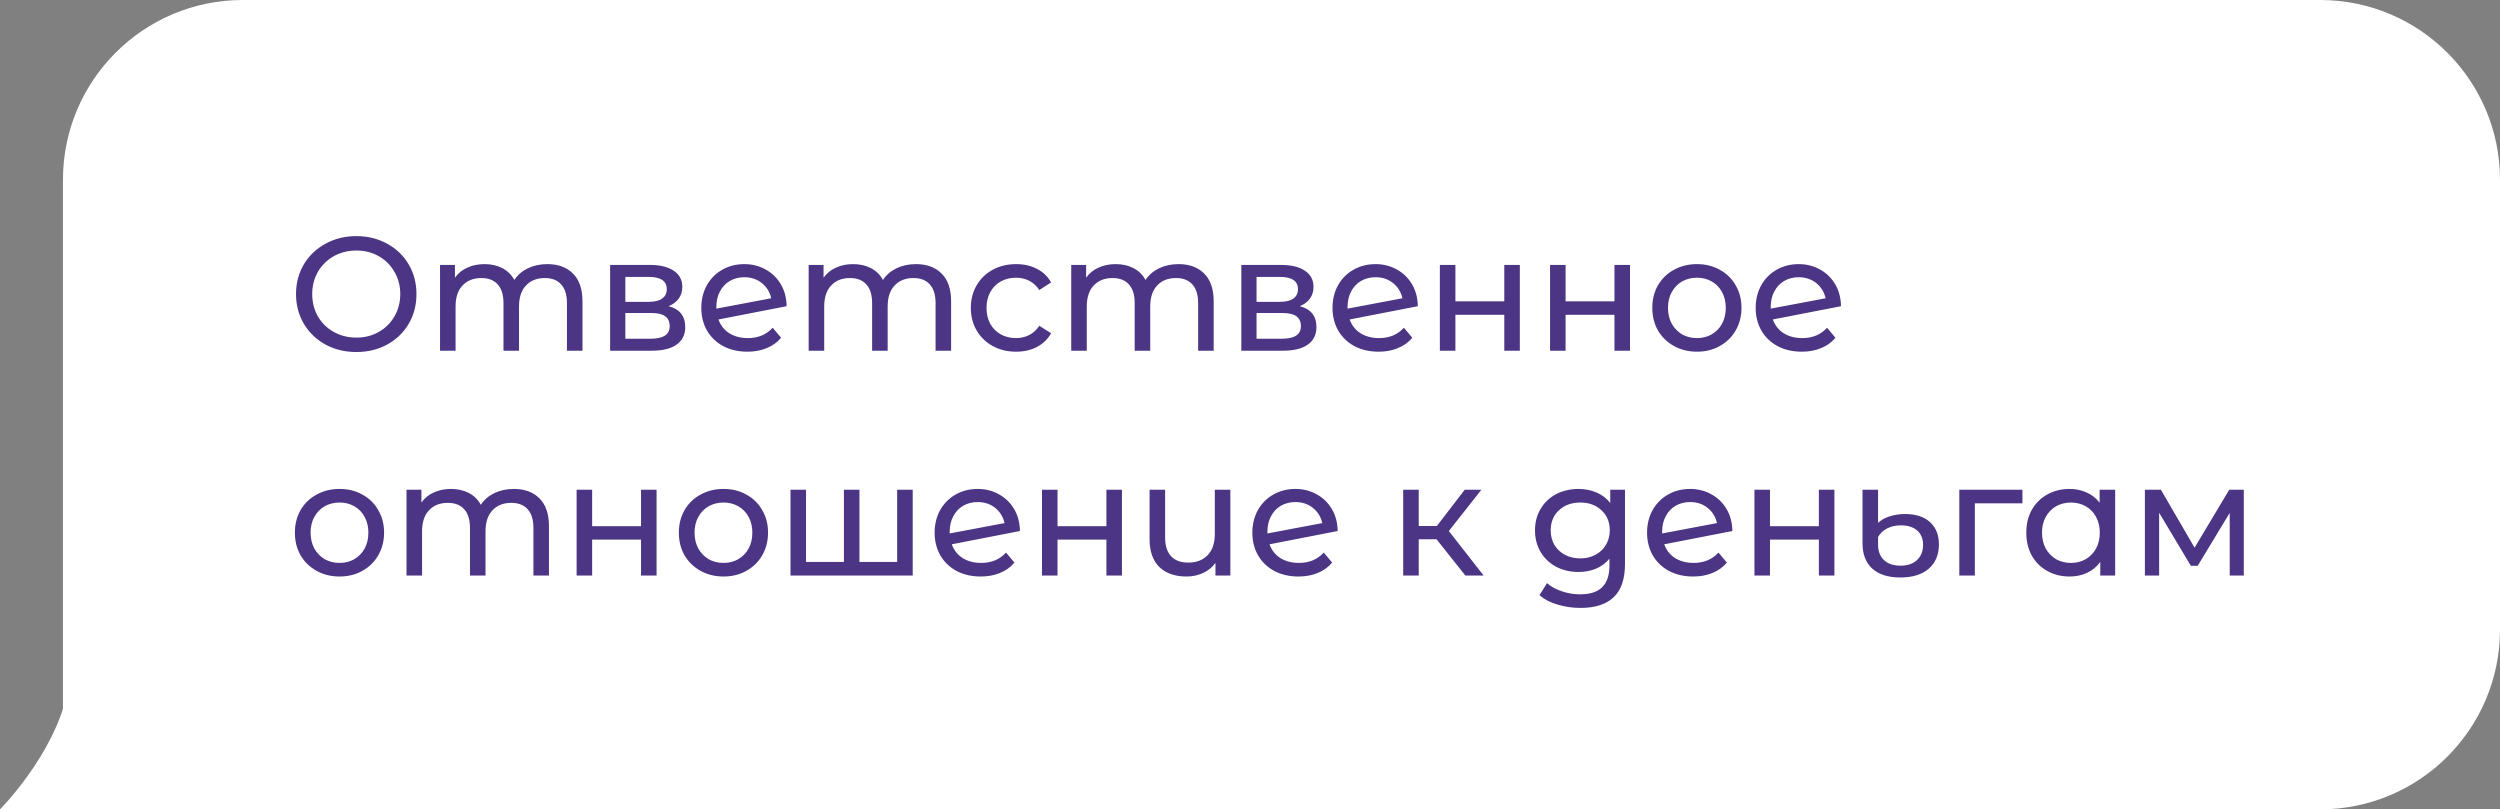 <?xml version="1.0" encoding="UTF-8"?> <svg xmlns="http://www.w3.org/2000/svg" width="278" height="90" viewBox="0 0 278 90" fill="none"><rect x="0" y="0" width="278" height="90" fill="#808080" stroke="none"/> <path d="M7.5 67H30.5V90H0C0 90 6 84 7.5 77C7.5 72.5 7.5 67 7.5 67Z" fill="white"></path> <path d="M7 20C7 8.954 15.954 0 27 0H258C269.046 0 278 8.954 278 20V70C278 81.046 269.046 90 258 90H7V20Z" fill="white"></path> <path d="M39.632 39.144C38.36 39.144 37.214 38.868 36.194 38.316C35.174 37.752 34.37 36.978 33.782 35.994C33.206 35.01 32.918 33.912 32.918 32.7C32.918 31.488 33.206 30.39 33.782 29.406C34.37 28.422 35.174 27.654 36.194 27.102C37.214 26.538 38.36 26.256 39.632 26.256C40.892 26.256 42.032 26.538 43.052 27.102C44.072 27.654 44.87 28.422 45.446 29.406C46.022 30.378 46.31 31.476 46.31 32.7C46.31 33.924 46.022 35.028 45.446 36.012C44.87 36.984 44.072 37.752 43.052 38.316C42.032 38.868 40.892 39.144 39.632 39.144ZM39.632 37.542C40.556 37.542 41.384 37.332 42.116 36.912C42.86 36.492 43.442 35.916 43.862 35.184C44.294 34.44 44.51 33.612 44.51 32.7C44.51 31.788 44.294 30.966 43.862 30.234C43.442 29.49 42.86 28.908 42.116 28.488C41.384 28.068 40.556 27.858 39.632 27.858C38.708 27.858 37.868 28.068 37.112 28.488C36.368 28.908 35.78 29.49 35.348 30.234C34.928 30.966 34.718 31.788 34.718 32.7C34.718 33.612 34.928 34.44 35.348 35.184C35.78 35.916 36.368 36.492 37.112 36.912C37.868 37.332 38.708 37.542 39.632 37.542ZM60.866 29.37C62.066 29.37 63.014 29.718 63.71 30.414C64.418 31.11 64.772 32.142 64.772 33.51V39H63.044V33.708C63.044 32.784 62.828 32.088 62.396 31.62C61.976 31.152 61.37 30.918 60.578 30.918C59.702 30.918 59.006 31.194 58.49 31.746C57.974 32.286 57.716 33.066 57.716 34.086V39H55.988V33.708C55.988 32.784 55.772 32.088 55.34 31.62C54.92 31.152 54.314 30.918 53.522 30.918C52.646 30.918 51.95 31.194 51.434 31.746C50.918 32.286 50.66 33.066 50.66 34.086V39H48.932V29.46H50.588V30.882C50.936 30.39 51.392 30.018 51.956 29.766C52.52 29.502 53.162 29.37 53.882 29.37C54.626 29.37 55.286 29.52 55.862 29.82C56.438 30.12 56.882 30.558 57.194 31.134C57.554 30.582 58.052 30.15 58.688 29.838C59.336 29.526 60.062 29.37 60.866 29.37ZM74.344 34.05C75.58 34.362 76.198 35.136 76.198 36.372C76.198 37.212 75.88 37.86 75.244 38.316C74.62 38.772 73.684 39 72.436 39H67.846V29.46H72.274C73.402 29.46 74.284 29.676 74.92 30.108C75.556 30.528 75.874 31.128 75.874 31.908C75.874 32.412 75.736 32.85 75.46 33.222C75.196 33.582 74.824 33.858 74.344 34.05ZM69.538 33.564H72.13C72.79 33.564 73.288 33.444 73.624 33.204C73.972 32.964 74.146 32.616 74.146 32.16C74.146 31.248 73.474 30.792 72.13 30.792H69.538V33.564ZM72.31 37.668C73.03 37.668 73.57 37.554 73.93 37.326C74.29 37.098 74.47 36.744 74.47 36.264C74.47 35.772 74.302 35.406 73.966 35.166C73.642 34.926 73.126 34.806 72.418 34.806H69.538V37.668H72.31ZM83.168 37.596C84.308 37.596 85.227 37.212 85.922 36.444L86.859 37.56C86.439 38.064 85.904 38.448 85.257 38.712C84.621 38.976 83.906 39.108 83.115 39.108C82.106 39.108 81.213 38.904 80.433 38.496C79.653 38.076 79.046 37.494 78.615 36.75C78.195 36.006 77.984 35.166 77.984 34.23C77.984 33.306 78.189 32.472 78.597 31.728C79.016 30.984 79.587 30.408 80.306 30C81.038 29.58 81.861 29.37 82.772 29.37C83.636 29.37 84.422 29.568 85.13 29.964C85.838 30.348 86.403 30.894 86.823 31.602C87.243 32.31 87.459 33.126 87.471 34.05L79.892 35.526C80.132 36.186 80.534 36.696 81.099 37.056C81.674 37.416 82.365 37.596 83.168 37.596ZM82.772 30.828C82.172 30.828 81.632 30.966 81.153 31.242C80.684 31.518 80.319 31.908 80.055 32.412C79.79 32.904 79.659 33.48 79.659 34.14V34.32L85.76 33.168C85.605 32.472 85.257 31.908 84.716 31.476C84.177 31.044 83.528 30.828 82.772 30.828ZM101.858 29.37C103.058 29.37 104.006 29.718 104.702 30.414C105.41 31.11 105.764 32.142 105.764 33.51V39H104.036V33.708C104.036 32.784 103.82 32.088 103.388 31.62C102.968 31.152 102.362 30.918 101.57 30.918C100.694 30.918 99.998 31.194 99.482 31.746C98.966 32.286 98.708 33.066 98.708 34.086V39H96.98V33.708C96.98 32.784 96.764 32.088 96.332 31.62C95.912 31.152 95.306 30.918 94.514 30.918C93.638 30.918 92.942 31.194 92.426 31.746C91.91 32.286 91.652 33.066 91.652 34.086V39H89.924V29.46H91.58V30.882C91.928 30.39 92.384 30.018 92.948 29.766C93.512 29.502 94.154 29.37 94.874 29.37C95.618 29.37 96.278 29.52 96.854 29.82C97.43 30.12 97.874 30.558 98.186 31.134C98.546 30.582 99.044 30.15 99.68 29.838C100.328 29.526 101.054 29.37 101.858 29.37ZM112.996 39.108C112.024 39.108 111.154 38.898 110.386 38.478C109.63 38.058 109.036 37.482 108.604 36.75C108.172 36.006 107.956 35.166 107.956 34.23C107.956 33.294 108.172 32.46 108.604 31.728C109.036 30.984 109.63 30.408 110.386 30C111.154 29.58 112.024 29.37 112.996 29.37C113.86 29.37 114.628 29.544 115.3 29.892C115.984 30.24 116.512 30.744 116.884 31.404L115.57 32.25C115.27 31.794 114.898 31.452 114.454 31.224C114.01 30.996 113.518 30.882 112.978 30.882C112.354 30.882 111.79 31.02 111.286 31.296C110.794 31.572 110.404 31.968 110.116 32.484C109.84 32.988 109.702 33.57 109.702 34.23C109.702 34.902 109.84 35.496 110.116 36.012C110.404 36.516 110.794 36.906 111.286 37.182C111.79 37.458 112.354 37.596 112.978 37.596C113.518 37.596 114.01 37.482 114.454 37.254C114.898 37.026 115.27 36.684 115.57 36.228L116.884 37.056C116.512 37.716 115.984 38.226 115.3 38.586C114.628 38.934 113.86 39.108 112.996 39.108ZM131.055 29.37C132.255 29.37 133.203 29.718 133.899 30.414C134.607 31.11 134.961 32.142 134.961 33.51V39H133.233V33.708C133.233 32.784 133.017 32.088 132.585 31.62C132.165 31.152 131.559 30.918 130.767 30.918C129.891 30.918 129.195 31.194 128.679 31.746C128.163 32.286 127.905 33.066 127.905 34.086V39H126.177V33.708C126.177 32.784 125.961 32.088 125.529 31.62C125.109 31.152 124.503 30.918 123.711 30.918C122.835 30.918 122.139 31.194 121.623 31.746C121.107 32.286 120.849 33.066 120.849 34.086V39H119.121V29.46H120.777V30.882C121.125 30.39 121.581 30.018 122.145 29.766C122.709 29.502 123.351 29.37 124.071 29.37C124.815 29.37 125.475 29.52 126.051 29.82C126.627 30.12 127.071 30.558 127.383 31.134C127.743 30.582 128.241 30.15 128.877 29.838C129.525 29.526 130.251 29.37 131.055 29.37ZM144.533 34.05C145.769 34.362 146.387 35.136 146.387 36.372C146.387 37.212 146.069 37.86 145.433 38.316C144.809 38.772 143.873 39 142.625 39H138.035V29.46H142.463C143.591 29.46 144.473 29.676 145.109 30.108C145.745 30.528 146.063 31.128 146.063 31.908C146.063 32.412 145.925 32.85 145.649 33.222C145.385 33.582 145.013 33.858 144.533 34.05ZM139.727 33.564H142.319C142.979 33.564 143.477 33.444 143.813 33.204C144.161 32.964 144.335 32.616 144.335 32.16C144.335 31.248 143.663 30.792 142.319 30.792H139.727V33.564ZM142.499 37.668C143.219 37.668 143.759 37.554 144.119 37.326C144.479 37.098 144.659 36.744 144.659 36.264C144.659 35.772 144.491 35.406 144.155 35.166C143.831 34.926 143.315 34.806 142.607 34.806H139.727V37.668H142.499ZM153.358 37.596C154.498 37.596 155.416 37.212 156.112 36.444L157.048 37.56C156.628 38.064 156.094 38.448 155.446 38.712C154.81 38.976 154.096 39.108 153.304 39.108C152.296 39.108 151.402 38.904 150.622 38.496C149.842 38.076 149.236 37.494 148.804 36.75C148.384 36.006 148.174 35.166 148.174 34.23C148.174 33.306 148.378 32.472 148.786 31.728C149.206 30.984 149.776 30.408 150.496 30C151.228 29.58 152.05 29.37 152.962 29.37C153.826 29.37 154.612 29.568 155.32 29.964C156.028 30.348 156.592 30.894 157.012 31.602C157.432 32.31 157.648 33.126 157.66 34.05L150.082 35.526C150.322 36.186 150.724 36.696 151.288 37.056C151.864 37.416 152.554 37.596 153.358 37.596ZM152.962 30.828C152.362 30.828 151.822 30.966 151.342 31.242C150.874 31.518 150.508 31.908 150.244 32.412C149.98 32.904 149.848 33.48 149.848 34.14V34.32L155.95 33.168C155.794 32.472 155.446 31.908 154.906 31.476C154.366 31.044 153.718 30.828 152.962 30.828ZM160.113 29.46H161.841V33.51H167.277V29.46H169.005V39H167.277V35.004H161.841V39H160.113V29.46ZM172.365 29.46H174.093V33.51H179.529V29.46H181.257V39H179.529V35.004H174.093V39H172.365V29.46ZM188.703 39.108C187.755 39.108 186.903 38.898 186.147 38.478C185.391 38.058 184.797 37.482 184.365 36.75C183.945 36.006 183.735 35.166 183.735 34.23C183.735 33.294 183.945 32.46 184.365 31.728C184.797 30.984 185.391 30.408 186.147 30C186.903 29.58 187.755 29.37 188.703 29.37C189.651 29.37 190.497 29.58 191.241 30C191.997 30.408 192.585 30.984 193.005 31.728C193.437 32.46 193.653 33.294 193.653 34.23C193.653 35.166 193.437 36.006 193.005 36.75C192.585 37.482 191.997 38.058 191.241 38.478C190.497 38.898 189.651 39.108 188.703 39.108ZM188.703 37.596C189.315 37.596 189.861 37.458 190.341 37.182C190.833 36.894 191.217 36.498 191.493 35.994C191.769 35.478 191.907 34.89 191.907 34.23C191.907 33.57 191.769 32.988 191.493 32.484C191.217 31.968 190.833 31.572 190.341 31.296C189.861 31.02 189.315 30.882 188.703 30.882C188.091 30.882 187.539 31.02 187.047 31.296C186.567 31.572 186.183 31.968 185.895 32.484C185.619 32.988 185.481 33.57 185.481 34.23C185.481 34.89 185.619 35.478 185.895 35.994C186.183 36.498 186.567 36.894 187.047 37.182C187.539 37.458 188.091 37.596 188.703 37.596ZM200.415 37.596C201.555 37.596 202.473 37.212 203.169 36.444L204.105 37.56C203.685 38.064 203.151 38.448 202.503 38.712C201.867 38.976 201.153 39.108 200.361 39.108C199.353 39.108 198.459 38.904 197.679 38.496C196.899 38.076 196.293 37.494 195.861 36.75C195.441 36.006 195.231 35.166 195.231 34.23C195.231 33.306 195.435 32.472 195.843 31.728C196.263 30.984 196.833 30.408 197.553 30C198.285 29.58 199.107 29.37 200.019 29.37C200.883 29.37 201.669 29.568 202.377 29.964C203.085 30.348 203.649 30.894 204.069 31.602C204.489 32.31 204.705 33.126 204.717 34.05L197.139 35.526C197.379 36.186 197.781 36.696 198.345 37.056C198.921 37.416 199.611 37.596 200.415 37.596ZM200.019 30.828C199.419 30.828 198.879 30.966 198.399 31.242C197.931 31.518 197.565 31.908 197.301 32.412C197.037 32.904 196.905 33.48 196.905 34.14V34.32L203.007 33.168C202.851 32.472 202.503 31.908 201.963 31.476C201.423 31.044 200.775 30.828 200.019 30.828ZM37.76 64.108C36.812 64.108 35.96 63.898 35.204 63.478C34.448 63.058 33.854 62.482 33.422 61.75C33.002 61.006 32.792 60.166 32.792 59.23C32.792 58.294 33.002 57.46 33.422 56.728C33.854 55.984 34.448 55.408 35.204 55C35.96 54.58 36.812 54.37 37.76 54.37C38.708 54.37 39.554 54.58 40.298 55C41.054 55.408 41.642 55.984 42.062 56.728C42.494 57.46 42.71 58.294 42.71 59.23C42.71 60.166 42.494 61.006 42.062 61.75C41.642 62.482 41.054 63.058 40.298 63.478C39.554 63.898 38.708 64.108 37.76 64.108ZM37.76 62.596C38.372 62.596 38.918 62.458 39.398 62.182C39.89 61.894 40.274 61.498 40.55 60.994C40.826 60.478 40.964 59.89 40.964 59.23C40.964 58.57 40.826 57.988 40.55 57.484C40.274 56.968 39.89 56.572 39.398 56.296C38.918 56.02 38.372 55.882 37.76 55.882C37.148 55.882 36.596 56.02 36.104 56.296C35.624 56.572 35.24 56.968 34.952 57.484C34.676 57.988 34.538 58.57 34.538 59.23C34.538 59.89 34.676 60.478 34.952 60.994C35.24 61.498 35.624 61.894 36.104 62.182C36.596 62.458 37.148 62.596 37.76 62.596ZM57.139 54.37C58.339 54.37 59.287 54.718 59.983 55.414C60.691 56.11 61.045 57.142 61.045 58.51V64H59.317V58.708C59.317 57.784 59.101 57.088 58.669 56.62C58.249 56.152 57.643 55.918 56.851 55.918C55.975 55.918 55.279 56.194 54.763 56.746C54.247 57.286 53.989 58.066 53.989 59.086V64H52.261V58.708C52.261 57.784 52.045 57.088 51.613 56.62C51.193 56.152 50.587 55.918 49.795 55.918C48.919 55.918 48.223 56.194 47.707 56.746C47.191 57.286 46.933 58.066 46.933 59.086V64H45.205V54.46H46.861V55.882C47.209 55.39 47.665 55.018 48.229 54.766C48.793 54.502 49.435 54.37 50.155 54.37C50.899 54.37 51.559 54.52 52.135 54.82C52.711 55.12 53.155 55.558 53.467 56.134C53.827 55.582 54.325 55.15 54.961 54.838C55.609 54.526 56.335 54.37 57.139 54.37ZM64.119 54.46H65.847V58.51H71.283V54.46H73.011V64H71.283V60.004H65.847V64H64.119V54.46ZM80.457 64.108C79.509 64.108 78.657 63.898 77.901 63.478C77.145 63.058 76.551 62.482 76.119 61.75C75.699 61.006 75.489 60.166 75.489 59.23C75.489 58.294 75.699 57.46 76.119 56.728C76.551 55.984 77.145 55.408 77.901 55C78.657 54.58 79.509 54.37 80.457 54.37C81.405 54.37 82.251 54.58 82.995 55C83.751 55.408 84.339 55.984 84.759 56.728C85.191 57.46 85.407 58.294 85.407 59.23C85.407 60.166 85.191 61.006 84.759 61.75C84.339 62.482 83.751 63.058 82.995 63.478C82.251 63.898 81.405 64.108 80.457 64.108ZM80.457 62.596C81.069 62.596 81.615 62.458 82.095 62.182C82.587 61.894 82.971 61.498 83.247 60.994C83.523 60.478 83.661 59.89 83.661 59.23C83.661 58.57 83.523 57.988 83.247 57.484C82.971 56.968 82.587 56.572 82.095 56.296C81.615 56.02 81.069 55.882 80.457 55.882C79.845 55.882 79.293 56.02 78.801 56.296C78.321 56.572 77.937 56.968 77.649 57.484C77.373 57.988 77.235 58.57 77.235 59.23C77.235 59.89 77.373 60.478 77.649 60.994C77.937 61.498 78.321 61.894 78.801 62.182C79.293 62.458 79.845 62.596 80.457 62.596ZM101.493 54.46V64H87.903V54.46H89.63V62.488H93.843V54.46H95.57V62.488H99.764V54.46H101.493ZM109.114 62.596C110.254 62.596 111.172 62.212 111.868 61.444L112.804 62.56C112.384 63.064 111.85 63.448 111.202 63.712C110.566 63.976 109.852 64.108 109.06 64.108C108.052 64.108 107.158 63.904 106.378 63.496C105.598 63.076 104.992 62.494 104.56 61.75C104.14 61.006 103.93 60.166 103.93 59.23C103.93 58.306 104.134 57.472 104.542 56.728C104.962 55.984 105.532 55.408 106.252 55C106.984 54.58 107.806 54.37 108.718 54.37C109.582 54.37 110.368 54.568 111.076 54.964C111.784 55.348 112.348 55.894 112.768 56.602C113.188 57.31 113.404 58.126 113.416 59.05L105.838 60.526C106.078 61.186 106.48 61.696 107.044 62.056C107.62 62.416 108.31 62.596 109.114 62.596ZM108.718 55.828C108.118 55.828 107.578 55.966 107.098 56.242C106.63 56.518 106.264 56.908 106 57.412C105.736 57.904 105.604 58.48 105.604 59.14V59.32L111.706 58.168C111.55 57.472 111.202 56.908 110.662 56.476C110.122 56.044 109.474 55.828 108.718 55.828ZM115.869 54.46H117.597V58.51H123.033V54.46H124.761V64H123.033V60.004H117.597V64H115.869V54.46ZM136.815 54.46V64H135.159V62.596C134.811 63.076 134.355 63.448 133.791 63.712C133.227 63.976 132.609 64.108 131.937 64.108C130.665 64.108 129.663 63.76 128.931 63.064C128.199 62.356 127.833 61.318 127.833 59.95V54.46H129.561V59.752C129.561 60.676 129.783 61.378 130.227 61.858C130.671 62.326 131.307 62.56 132.135 62.56C133.047 62.56 133.767 62.284 134.295 61.732C134.823 61.18 135.087 60.4 135.087 59.392V54.46H136.815ZM144.446 62.596C145.586 62.596 146.504 62.212 147.2 61.444L148.136 62.56C147.716 63.064 147.182 63.448 146.534 63.712C145.898 63.976 145.184 64.108 144.392 64.108C143.384 64.108 142.49 63.904 141.71 63.496C140.93 63.076 140.324 62.494 139.892 61.75C139.472 61.006 139.262 60.166 139.262 59.23C139.262 58.306 139.466 57.472 139.874 56.728C140.294 55.984 140.864 55.408 141.584 55C142.316 54.58 143.138 54.37 144.05 54.37C144.914 54.37 145.7 54.568 146.408 54.964C147.116 55.348 147.68 55.894 148.1 56.602C148.52 57.31 148.736 58.126 148.748 59.05L141.17 60.526C141.41 61.186 141.812 61.696 142.376 62.056C142.952 62.416 143.642 62.596 144.446 62.596ZM144.05 55.828C143.45 55.828 142.91 55.966 142.43 56.242C141.962 56.518 141.596 56.908 141.332 57.412C141.068 57.904 140.936 58.48 140.936 59.14V59.32L147.038 58.168C146.882 57.472 146.534 56.908 145.994 56.476C145.454 56.044 144.806 55.828 144.05 55.828ZM159.743 59.968H157.763V64H156.035V54.46H157.763V58.492H159.779L162.875 54.46H164.729L161.111 59.05L164.981 64H162.947L159.743 59.968ZM180.699 54.46V62.704C180.699 64.372 180.285 65.602 179.457 66.394C178.629 67.198 177.393 67.6 175.749 67.6C174.849 67.6 173.991 67.474 173.175 67.222C172.359 66.982 171.699 66.634 171.195 66.178L172.023 64.846C172.467 65.23 173.013 65.53 173.661 65.746C174.321 65.974 174.999 66.088 175.695 66.088C176.811 66.088 177.633 65.824 178.161 65.296C178.701 64.768 178.971 63.964 178.971 62.884V62.128C178.563 62.62 178.059 62.992 177.459 63.244C176.871 63.484 176.229 63.604 175.533 63.604C174.621 63.604 173.793 63.412 173.049 63.028C172.317 62.632 171.741 62.086 171.321 61.39C170.901 60.682 170.691 59.878 170.691 58.978C170.691 58.078 170.901 57.28 171.321 56.584C171.741 55.876 172.317 55.33 173.049 54.946C173.793 54.562 174.621 54.37 175.533 54.37C176.253 54.37 176.919 54.502 177.531 54.766C178.155 55.03 178.665 55.42 179.061 55.936V54.46H180.699ZM175.731 62.092C176.355 62.092 176.913 61.96 177.405 61.696C177.909 61.432 178.299 61.066 178.575 60.598C178.863 60.118 179.007 59.578 179.007 58.978C179.007 58.054 178.701 57.31 178.089 56.746C177.477 56.17 176.691 55.882 175.731 55.882C174.759 55.882 173.967 56.17 173.355 56.746C172.743 57.31 172.437 58.054 172.437 58.978C172.437 59.578 172.575 60.118 172.851 60.598C173.139 61.066 173.529 61.432 174.021 61.696C174.525 61.96 175.095 62.092 175.731 62.092ZM188.338 62.596C189.478 62.596 190.396 62.212 191.092 61.444L192.028 62.56C191.608 63.064 191.074 63.448 190.426 63.712C189.79 63.976 189.076 64.108 188.284 64.108C187.276 64.108 186.382 63.904 185.602 63.496C184.822 63.076 184.216 62.494 183.784 61.75C183.364 61.006 183.154 60.166 183.154 59.23C183.154 58.306 183.358 57.472 183.766 56.728C184.186 55.984 184.756 55.408 185.476 55C186.208 54.58 187.03 54.37 187.942 54.37C188.806 54.37 189.592 54.568 190.3 54.964C191.008 55.348 191.572 55.894 191.992 56.602C192.412 57.31 192.628 58.126 192.64 59.05L185.062 60.526C185.302 61.186 185.704 61.696 186.268 62.056C186.844 62.416 187.534 62.596 188.338 62.596ZM187.942 55.828C187.342 55.828 186.802 55.966 186.322 56.242C185.854 56.518 185.488 56.908 185.224 57.412C184.96 57.904 184.828 58.48 184.828 59.14V59.32L190.93 58.168C190.774 57.472 190.426 56.908 189.886 56.476C189.346 56.044 188.698 55.828 187.942 55.828ZM195.094 54.46H196.822V58.51H202.258V54.46H203.986V64H202.258V60.004H196.822V64H195.094V54.46ZM211.324 64.216C209.968 64.216 208.924 63.886 208.192 63.226C207.472 62.566 207.112 61.63 207.112 60.418V54.46H208.84V58.15C209.152 57.838 209.572 57.598 210.1 57.43C210.64 57.25 211.222 57.16 211.846 57.16C213.034 57.16 213.958 57.46 214.618 58.06C215.278 58.66 215.608 59.488 215.608 60.544C215.608 61.684 215.23 62.584 214.474 63.244C213.718 63.892 212.668 64.216 211.324 64.216ZM211.342 62.902C212.122 62.902 212.734 62.692 213.178 62.272C213.622 61.852 213.844 61.288 213.844 60.58C213.844 59.908 213.628 59.38 213.196 58.996C212.764 58.612 212.158 58.42 211.378 58.42C210.802 58.42 210.292 58.534 209.848 58.762C209.404 58.99 209.068 59.308 208.84 59.716V60.562C208.84 61.294 209.062 61.87 209.506 62.29C209.95 62.698 210.562 62.902 211.342 62.902ZM224.895 55.972H219.603V64H217.875V54.46H224.895V55.972ZM235.206 54.46V64H233.55V62.488C233.166 63.016 232.68 63.418 232.092 63.694C231.504 63.97 230.856 64.108 230.148 64.108C229.224 64.108 228.396 63.904 227.664 63.496C226.932 63.088 226.356 62.518 225.936 61.786C225.528 61.042 225.324 60.19 225.324 59.23C225.324 58.27 225.528 57.424 225.936 56.692C226.356 55.96 226.932 55.39 227.664 54.982C228.396 54.574 229.224 54.37 230.148 54.37C230.832 54.37 231.462 54.502 232.038 54.766C232.614 55.018 233.094 55.396 233.478 55.9V54.46H235.206ZM230.292 62.596C230.892 62.596 231.438 62.458 231.93 62.182C232.422 61.894 232.806 61.498 233.082 60.994C233.358 60.478 233.496 59.89 233.496 59.23C233.496 58.57 233.358 57.988 233.082 57.484C232.806 56.968 232.422 56.572 231.93 56.296C231.438 56.02 230.892 55.882 230.292 55.882C229.68 55.882 229.128 56.02 228.636 56.296C228.156 56.572 227.772 56.968 227.484 57.484C227.208 57.988 227.07 58.57 227.07 59.23C227.07 59.89 227.208 60.478 227.484 60.994C227.772 61.498 228.156 61.894 228.636 62.182C229.128 62.458 229.68 62.596 230.292 62.596ZM249.51 54.46V64H247.944V57.034L244.38 62.92H243.624L240.096 57.016V64H238.512V54.46H240.294L244.038 60.904L247.89 54.46H249.51Z" fill="#4B3584"></path> </svg> 